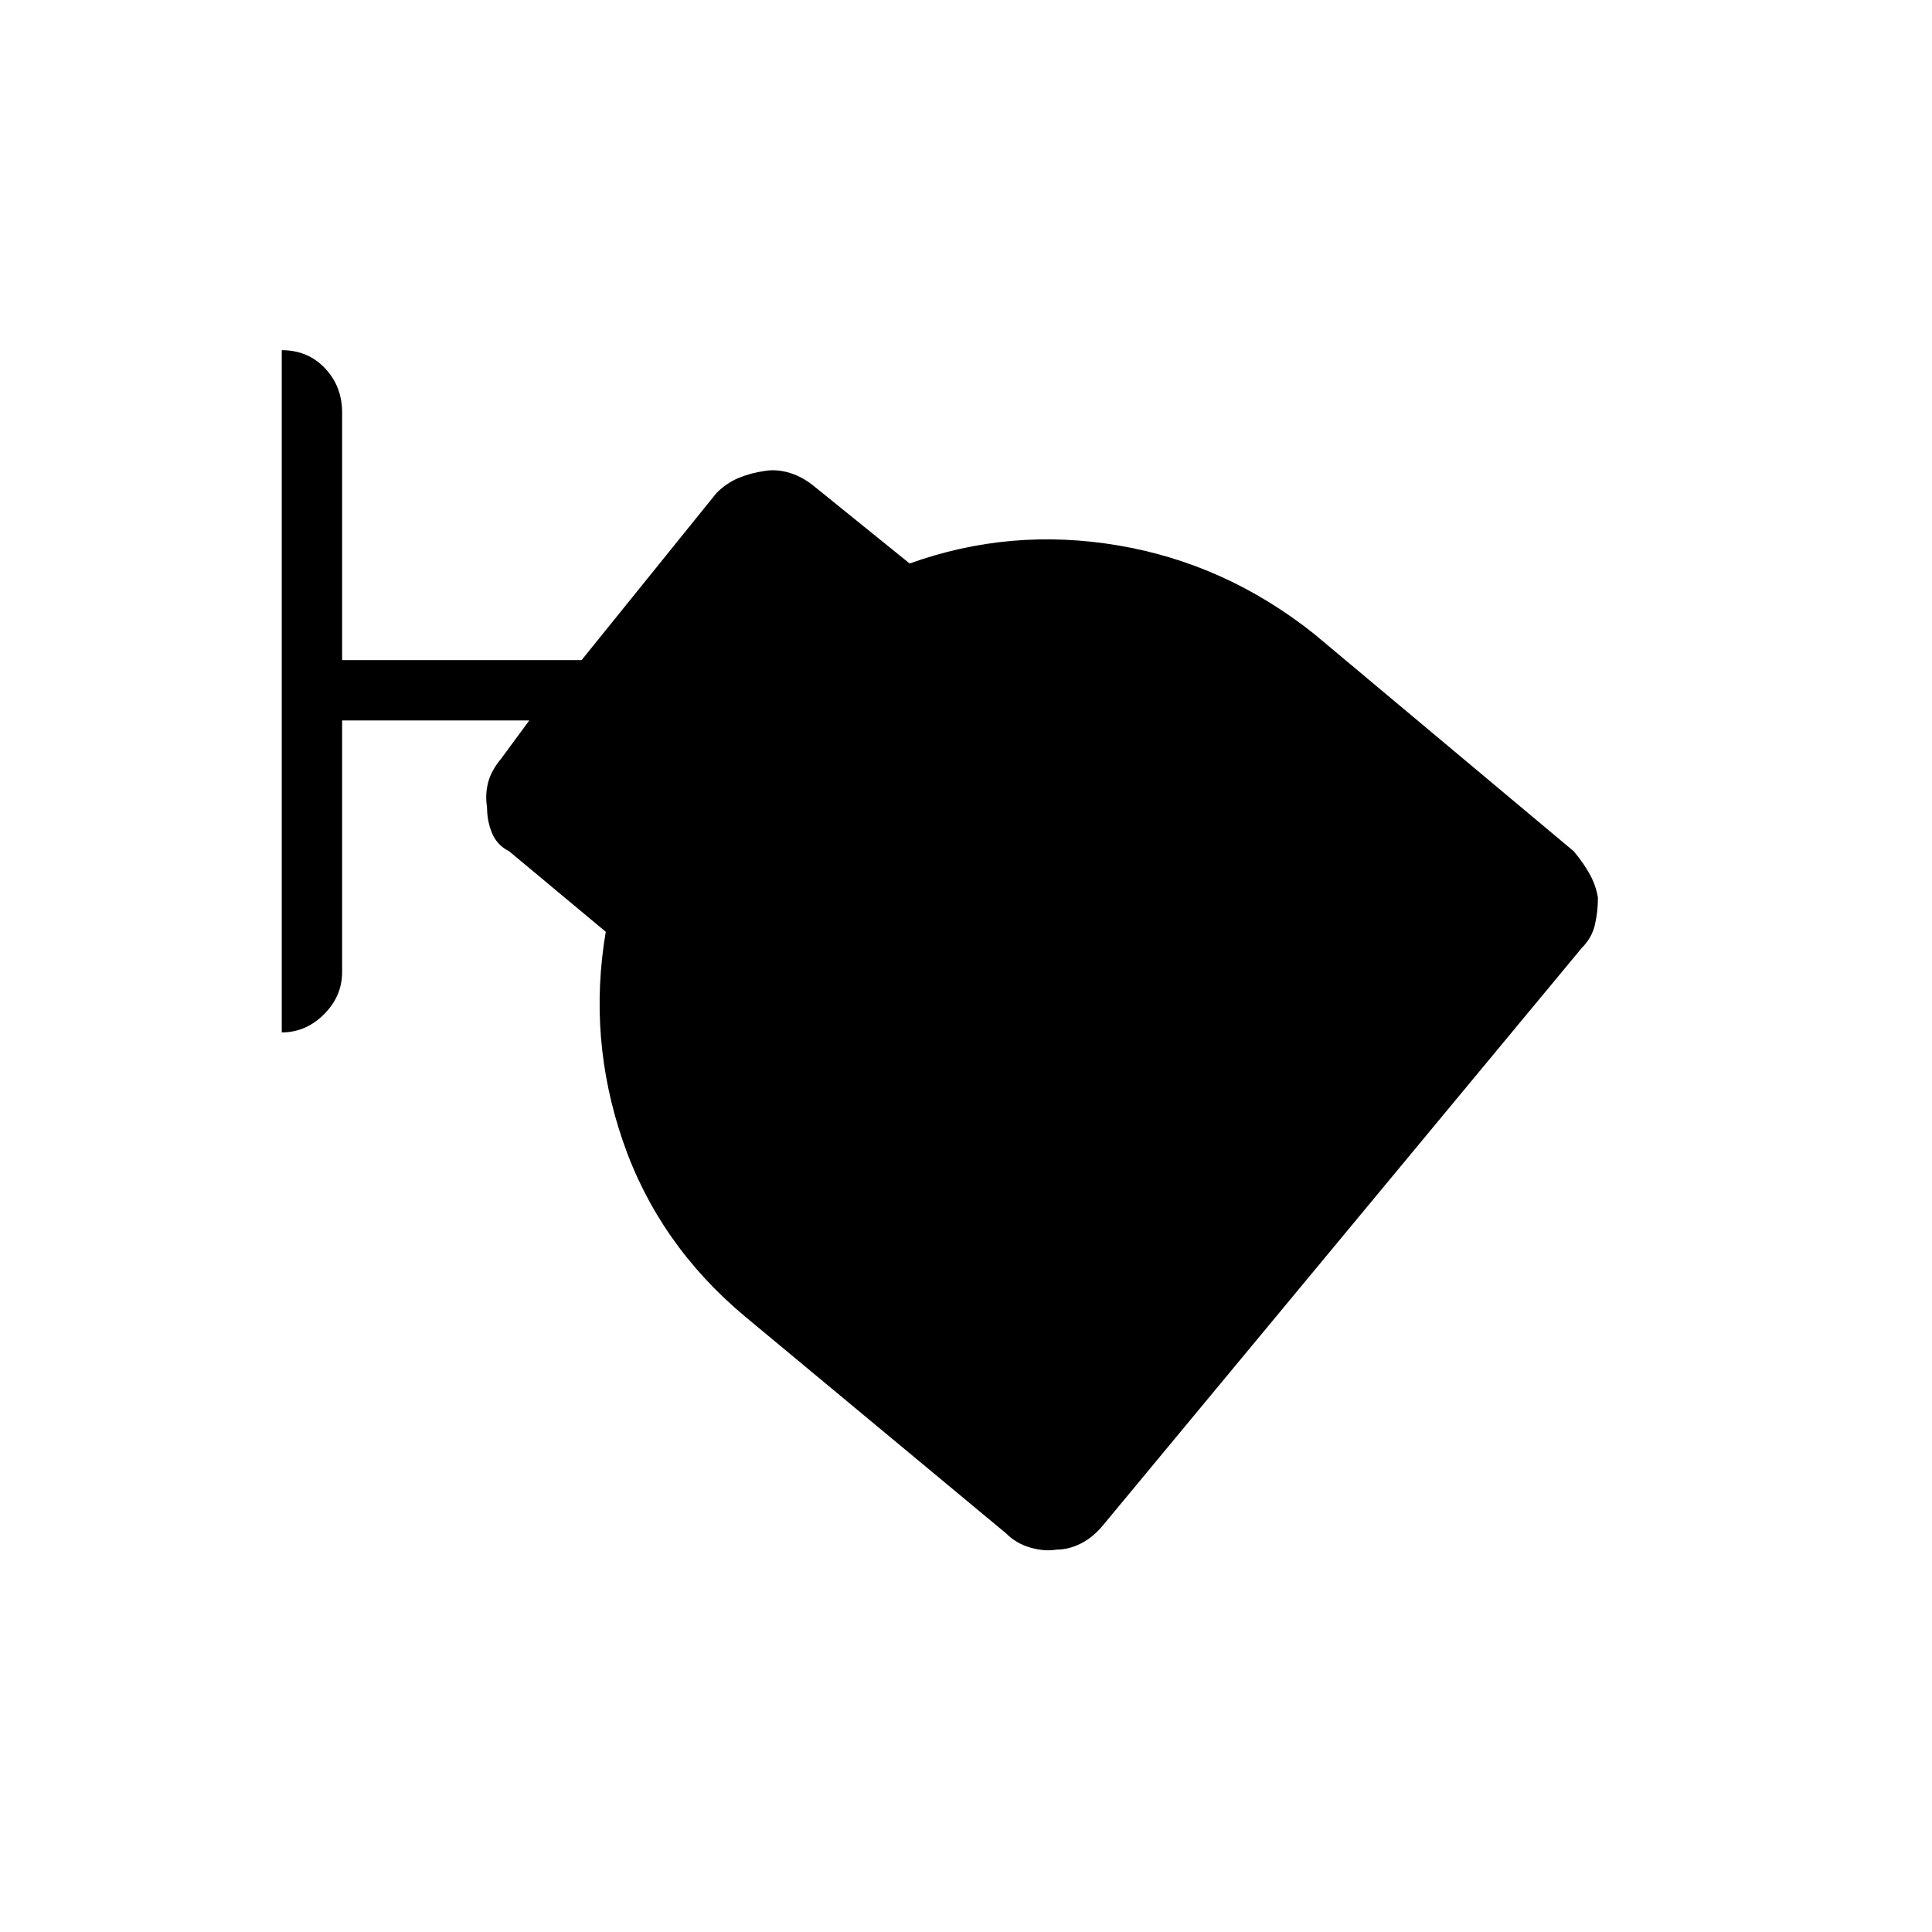 <svg xmlns="http://www.w3.org/2000/svg" height="48" width="48"><path d="M26.25 38.5q-.3.05-.65-.05-.35-.1-.6-.35l-6.5-5.4q-2.15-1.8-3.025-4.35t-.425-5.2l-2.4-2q-.3-.15-.425-.45-.125-.3-.125-.65-.05-.3.025-.6.075-.3.325-.6l.7-.95H8.5v6.25q0 .6-.45 1.05-.45.45-1.05.45V8.7q.65 0 1.075.45.425.45.425 1.1v6.15h5.95l3.35-4.15q.25-.25.55-.375.3-.125.65-.175.3-.05.625.05t.625.35L22.6 14q2.5-.9 5.175-.45t4.875 2.2l6.45 5.4q.25.3.4.575.15.275.2.575 0 .35-.075.675-.075.325-.325.575L27.4 37.9q-.25.3-.55.45-.3.15-.6.15Z"/></svg>